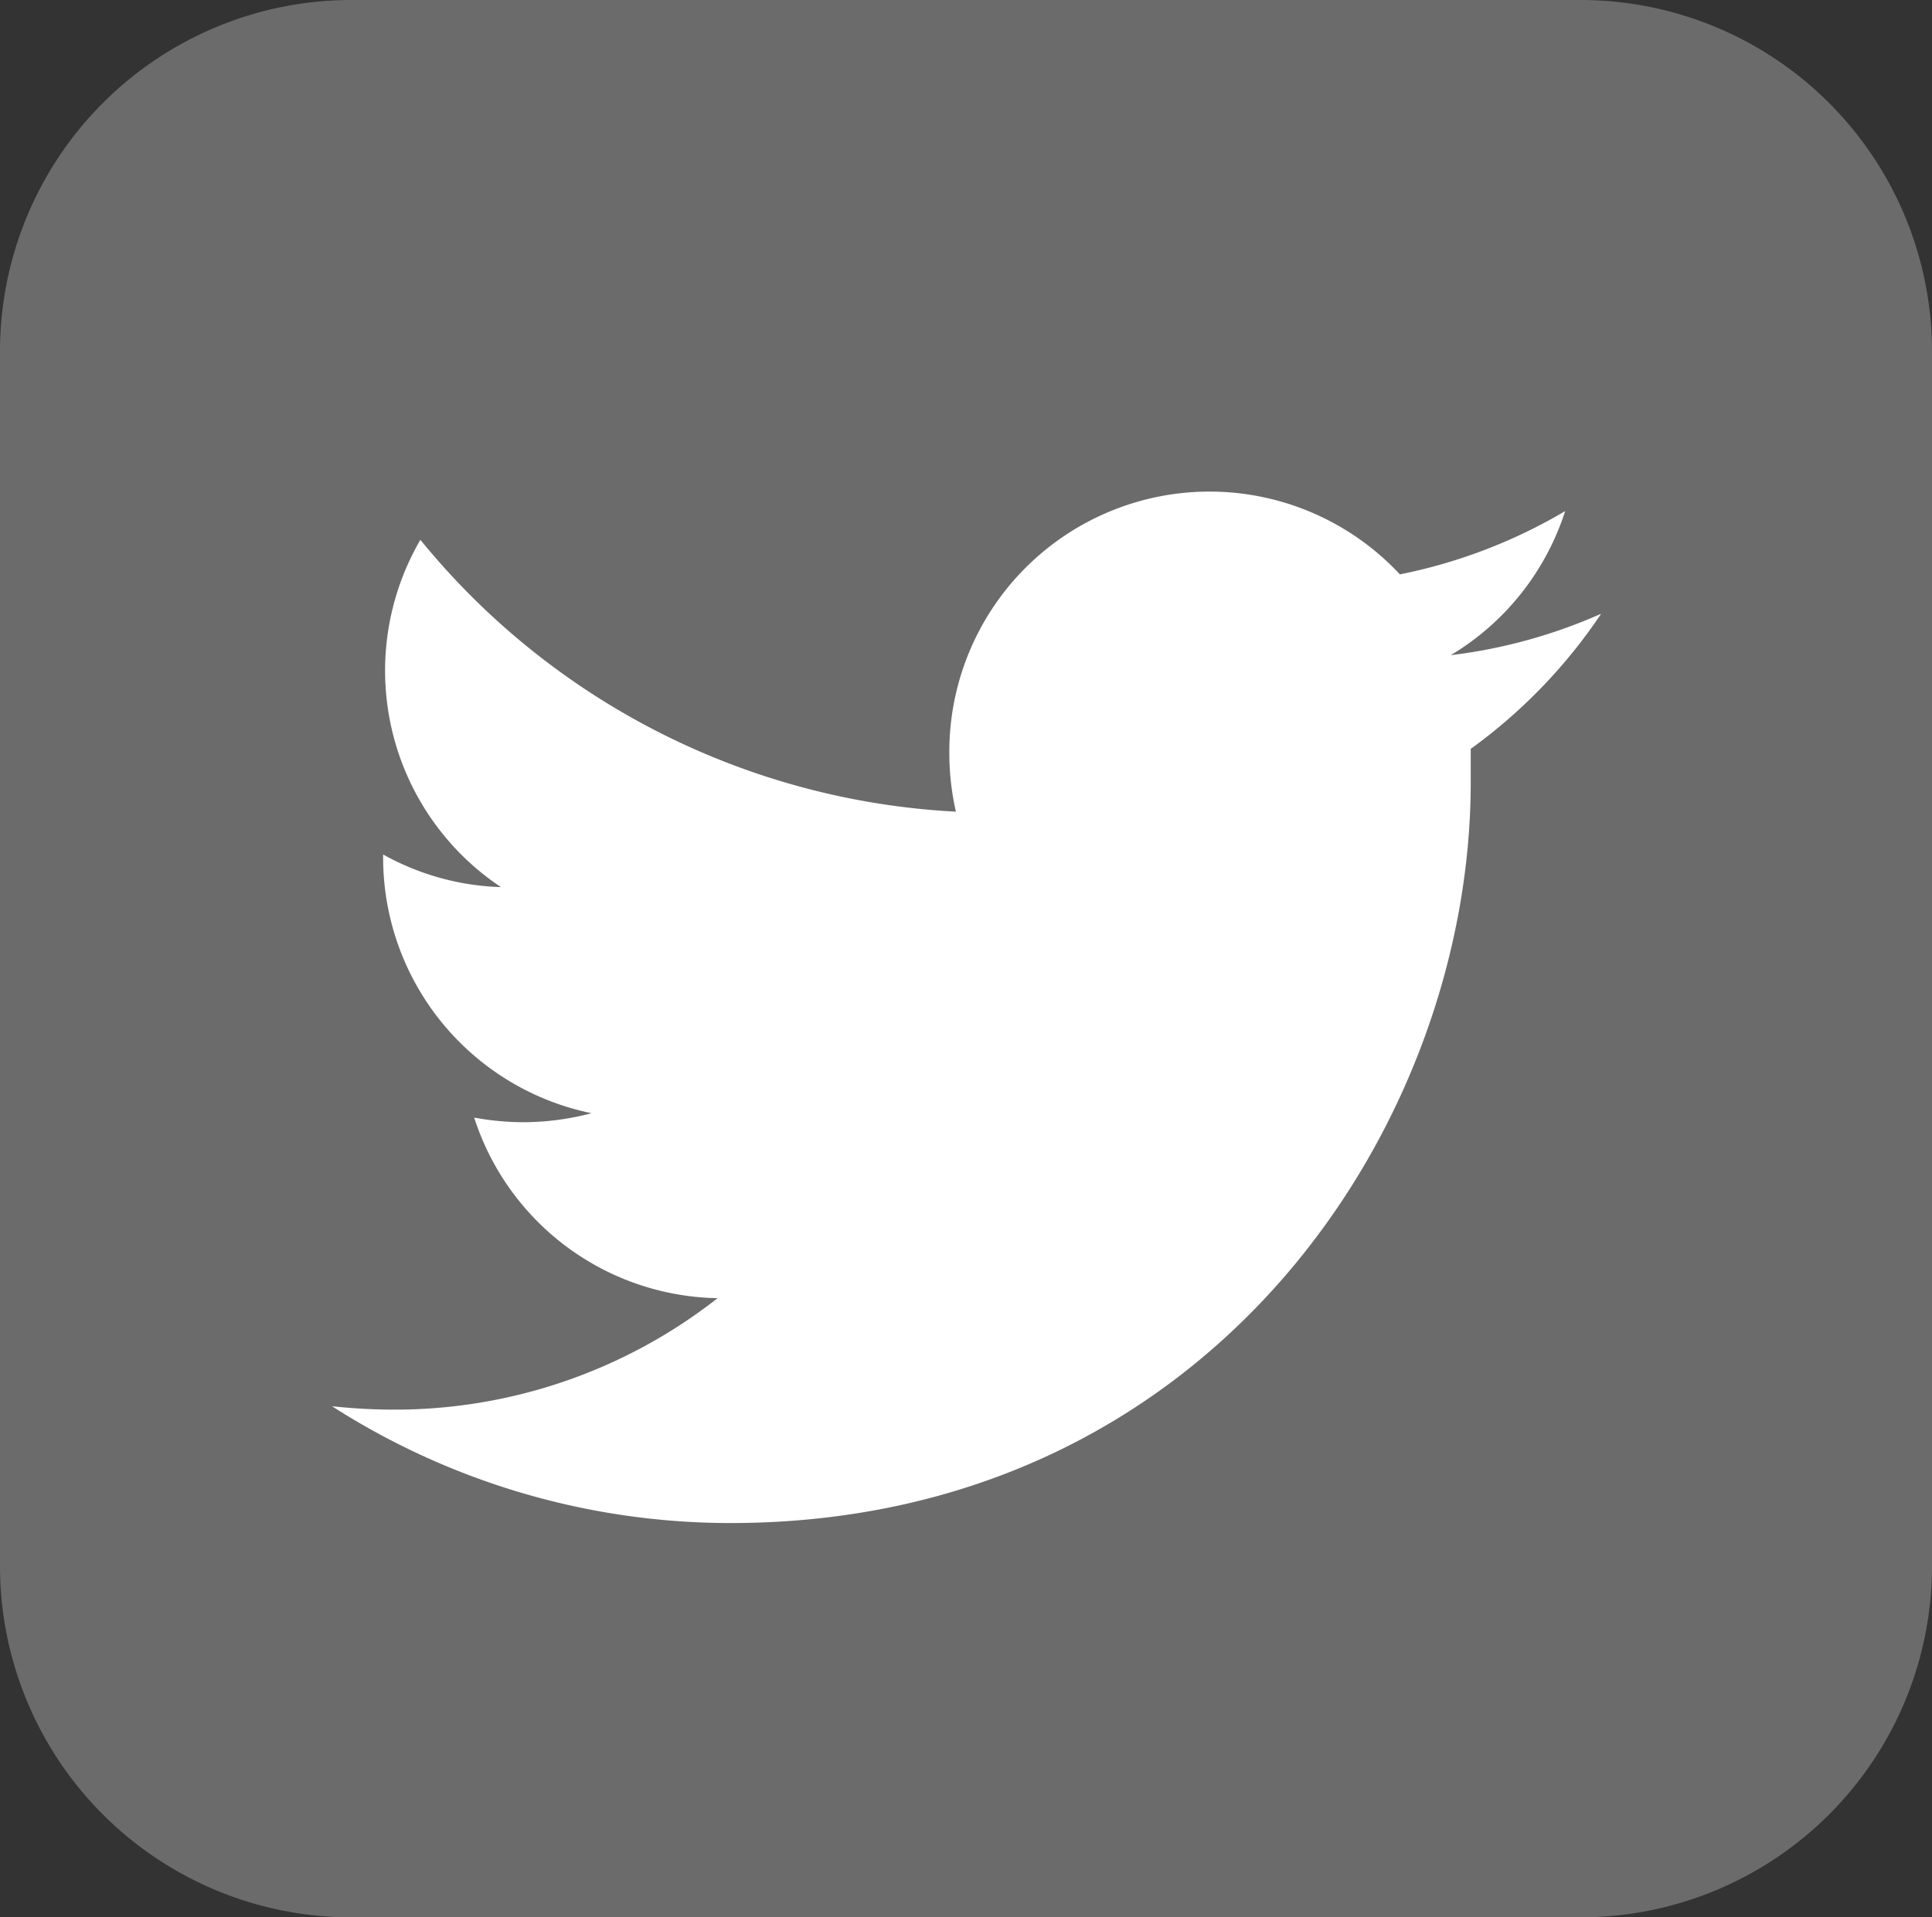 <svg xmlns="http://www.w3.org/2000/svg" viewBox="0 0 79.37 78.78"><rect x="0" y="0" width="79.37" height="78.78" fill="#333333" stroke="none"/><defs><style>.cls-1{fill:#6b6b6b;}.cls-2{fill:#fff;}</style></defs><g id="레이어_2" data-name="레이어 2"><g id="레이어_1-2" data-name="레이어 1"><path class="cls-1" d="M79.37,64.35A14.43,14.43,0,0,1,64.94,78.78H14.43A14.43,14.43,0,0,1,0,64.35V14.43A14.44,14.44,0,0,1,14.43,0H64.94A14.44,14.44,0,0,1,79.37,14.43Z"/><path class="cls-2" d="M65.75,25.23a21.55,21.55,0,0,1-6.15,1.69A10.73,10.73,0,0,0,64.3,21a21.7,21.7,0,0,1-6.79,2.6A10.69,10.69,0,0,0,39,30.91a10.86,10.86,0,0,0,.27,2.44,30.41,30.41,0,0,1-22-11.17,10.69,10.69,0,0,0,3.31,14.27,10.59,10.59,0,0,1-4.84-1.34v.14A10.72,10.72,0,0,0,24.3,45.74a11,11,0,0,1-2.82.37,11.16,11.16,0,0,1-2-.19,10.7,10.7,0,0,0,10,7.42,21.49,21.49,0,0,1-13.29,4.58,23.92,23.92,0,0,1-2.55-.14A30.33,30.33,0,0,0,30,62.58c19.67,0,30.42-16.3,30.42-30.43,0-.46,0-.92,0-1.38a21.85,21.85,0,0,0,5.35-5.54"/></g></g></svg>